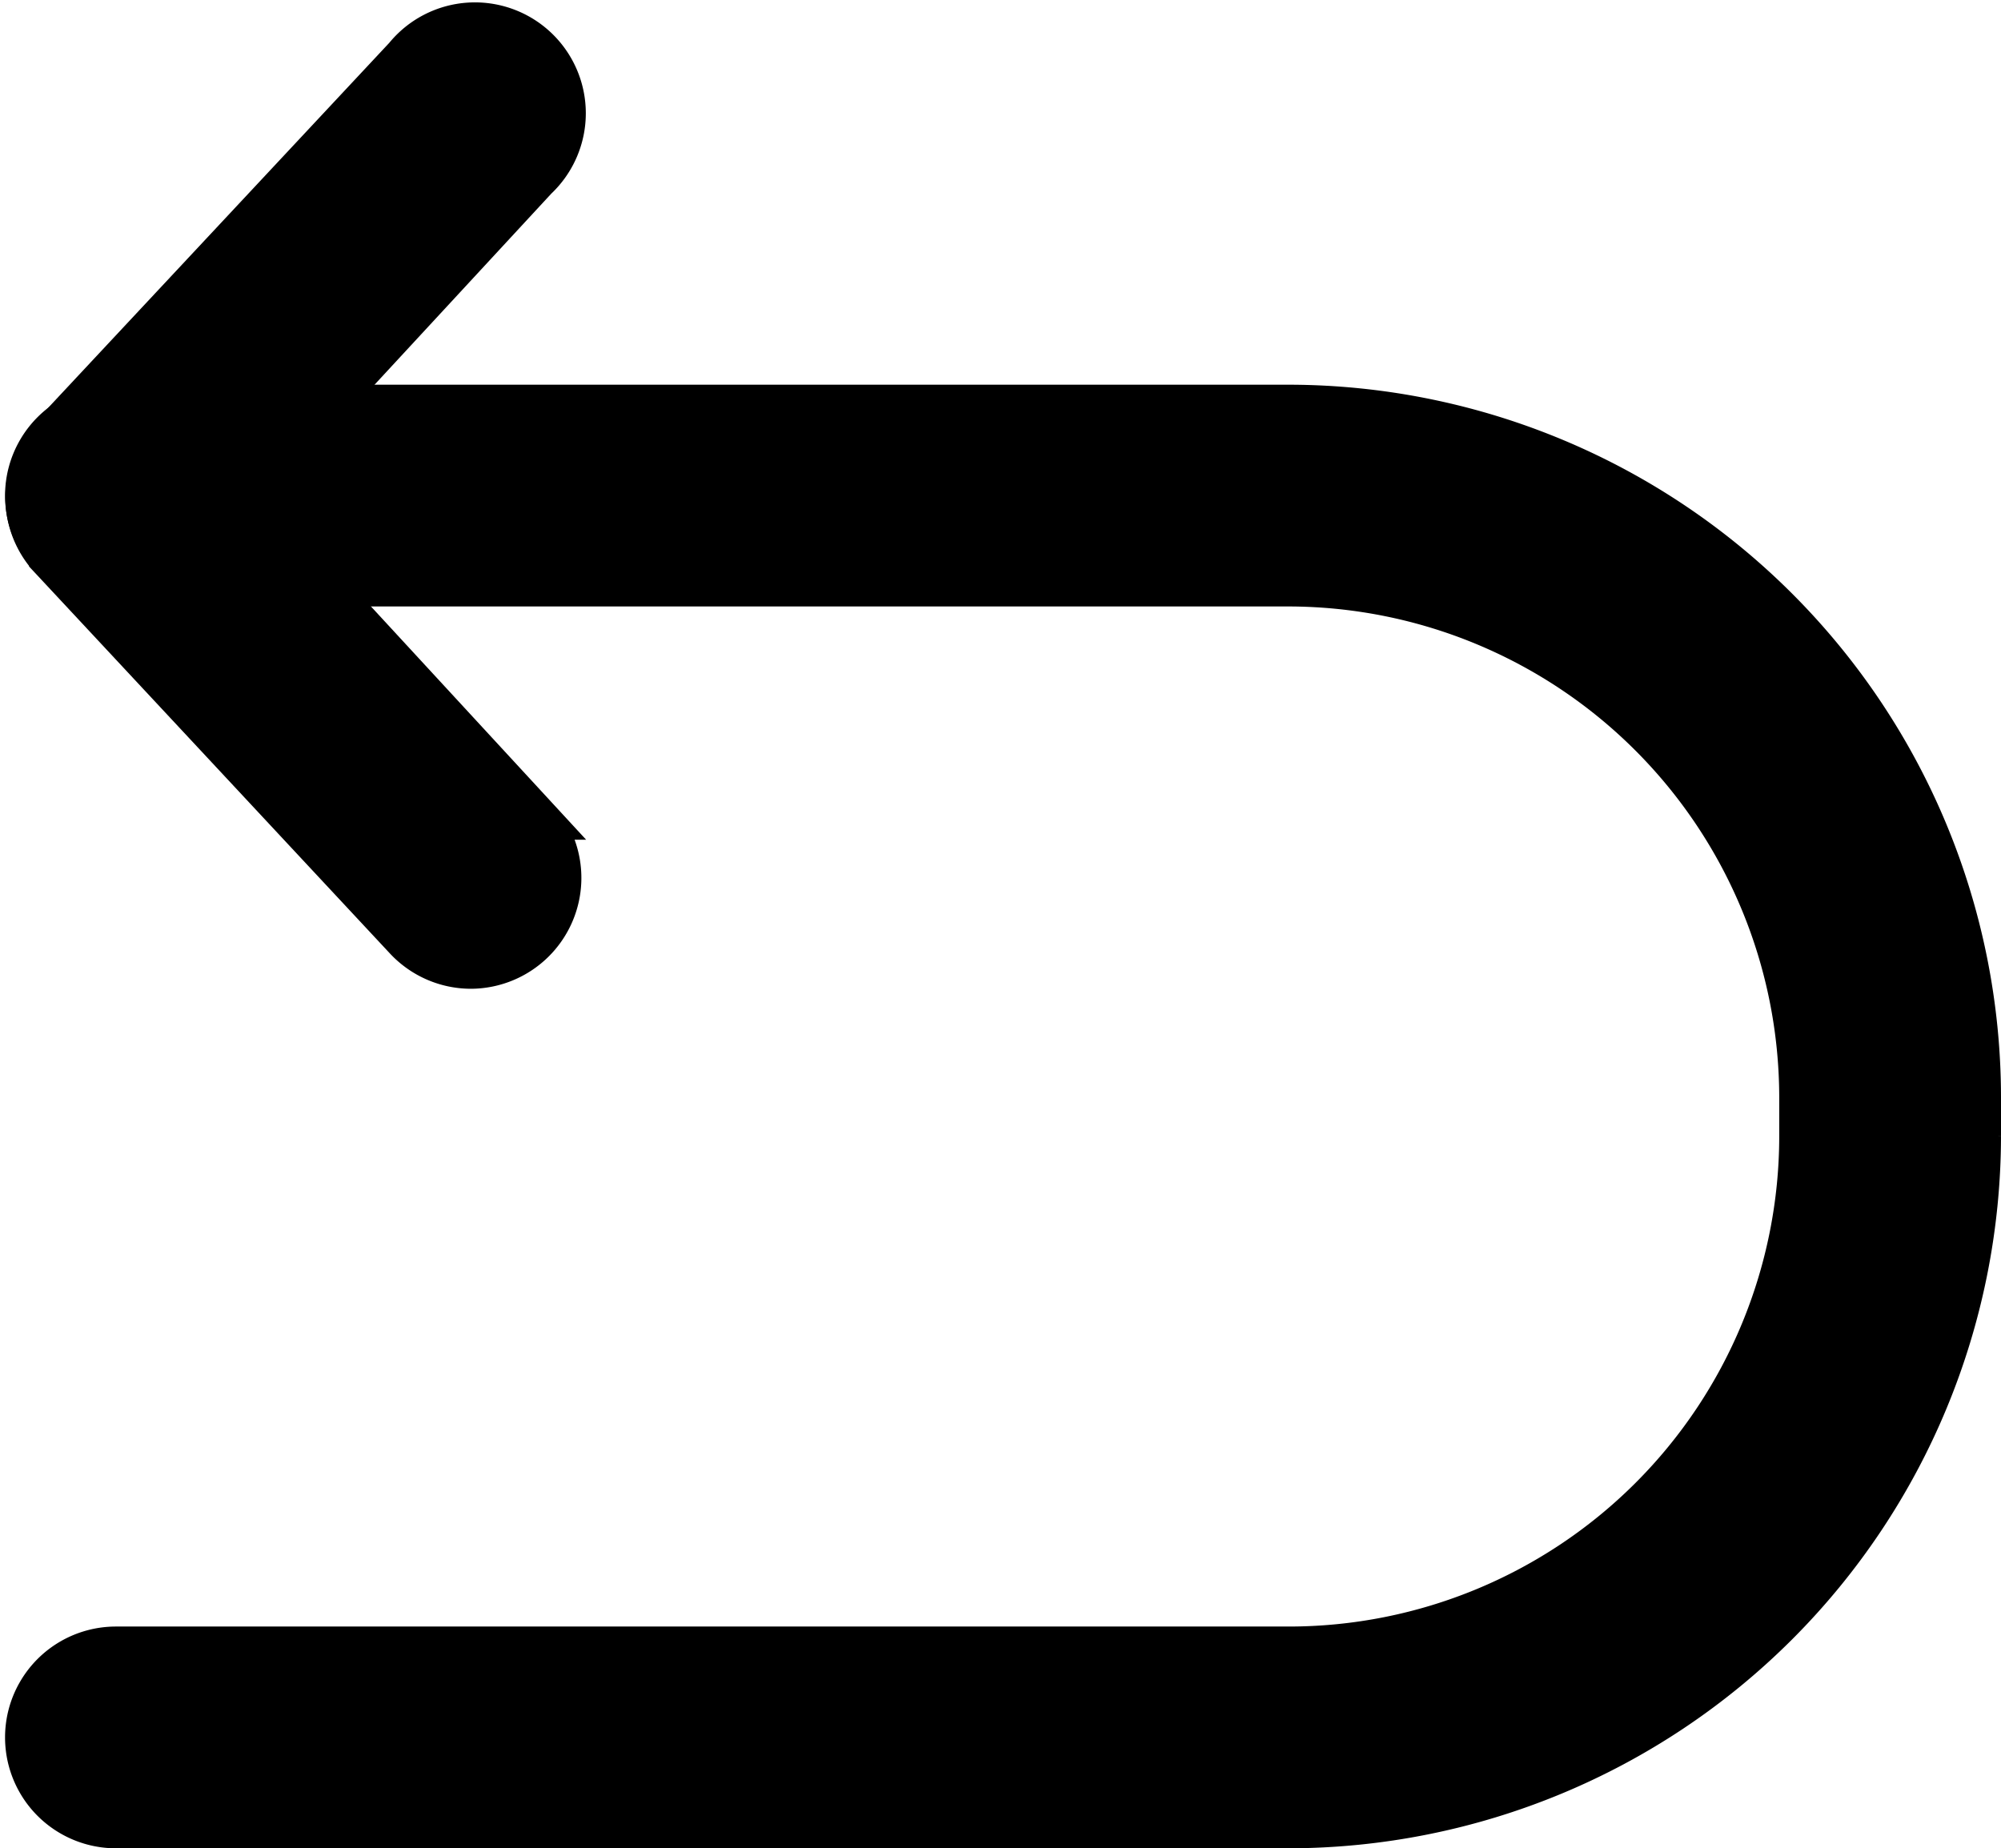 <svg xmlns="http://www.w3.org/2000/svg" width="22.557" height="20.837" viewBox="0 0 22.557 20.837">
  <g id="noun_back_2374016" transform="translate(-4.693 -5.543)">
    <g id="Back">
      <path id="Caminho_19" data-name="Caminho 19" d="M19.22,26.13H6a1,1,0,0,1,0-2H19.22A5.78,5.78,0,0,0,25,18.35v-.44a5.79,5.79,0,0,0-5.78-5.78H6a1,1,0,0,1,0-2H19.22A7.79,7.79,0,0,1,27,17.91v.44A7.79,7.79,0,0,1,19.22,26.13Z" stroke="#000" stroke-width="0.5"/>
      <path id="Caminho_20" data-name="Caminho 20" d="M10,16.44a1,1,0,0,1-.73-.32l-4-4.29a1,1,0,0,1,0-1.36l4-4.28a1,1,0,1,1,1.46,1.36L7.4,11.15l3.33,3.61A1,1,0,0,1,10,16.44Z" stroke="#000" stroke-width="0.5"/>
    </g>
  </g>
</svg>
